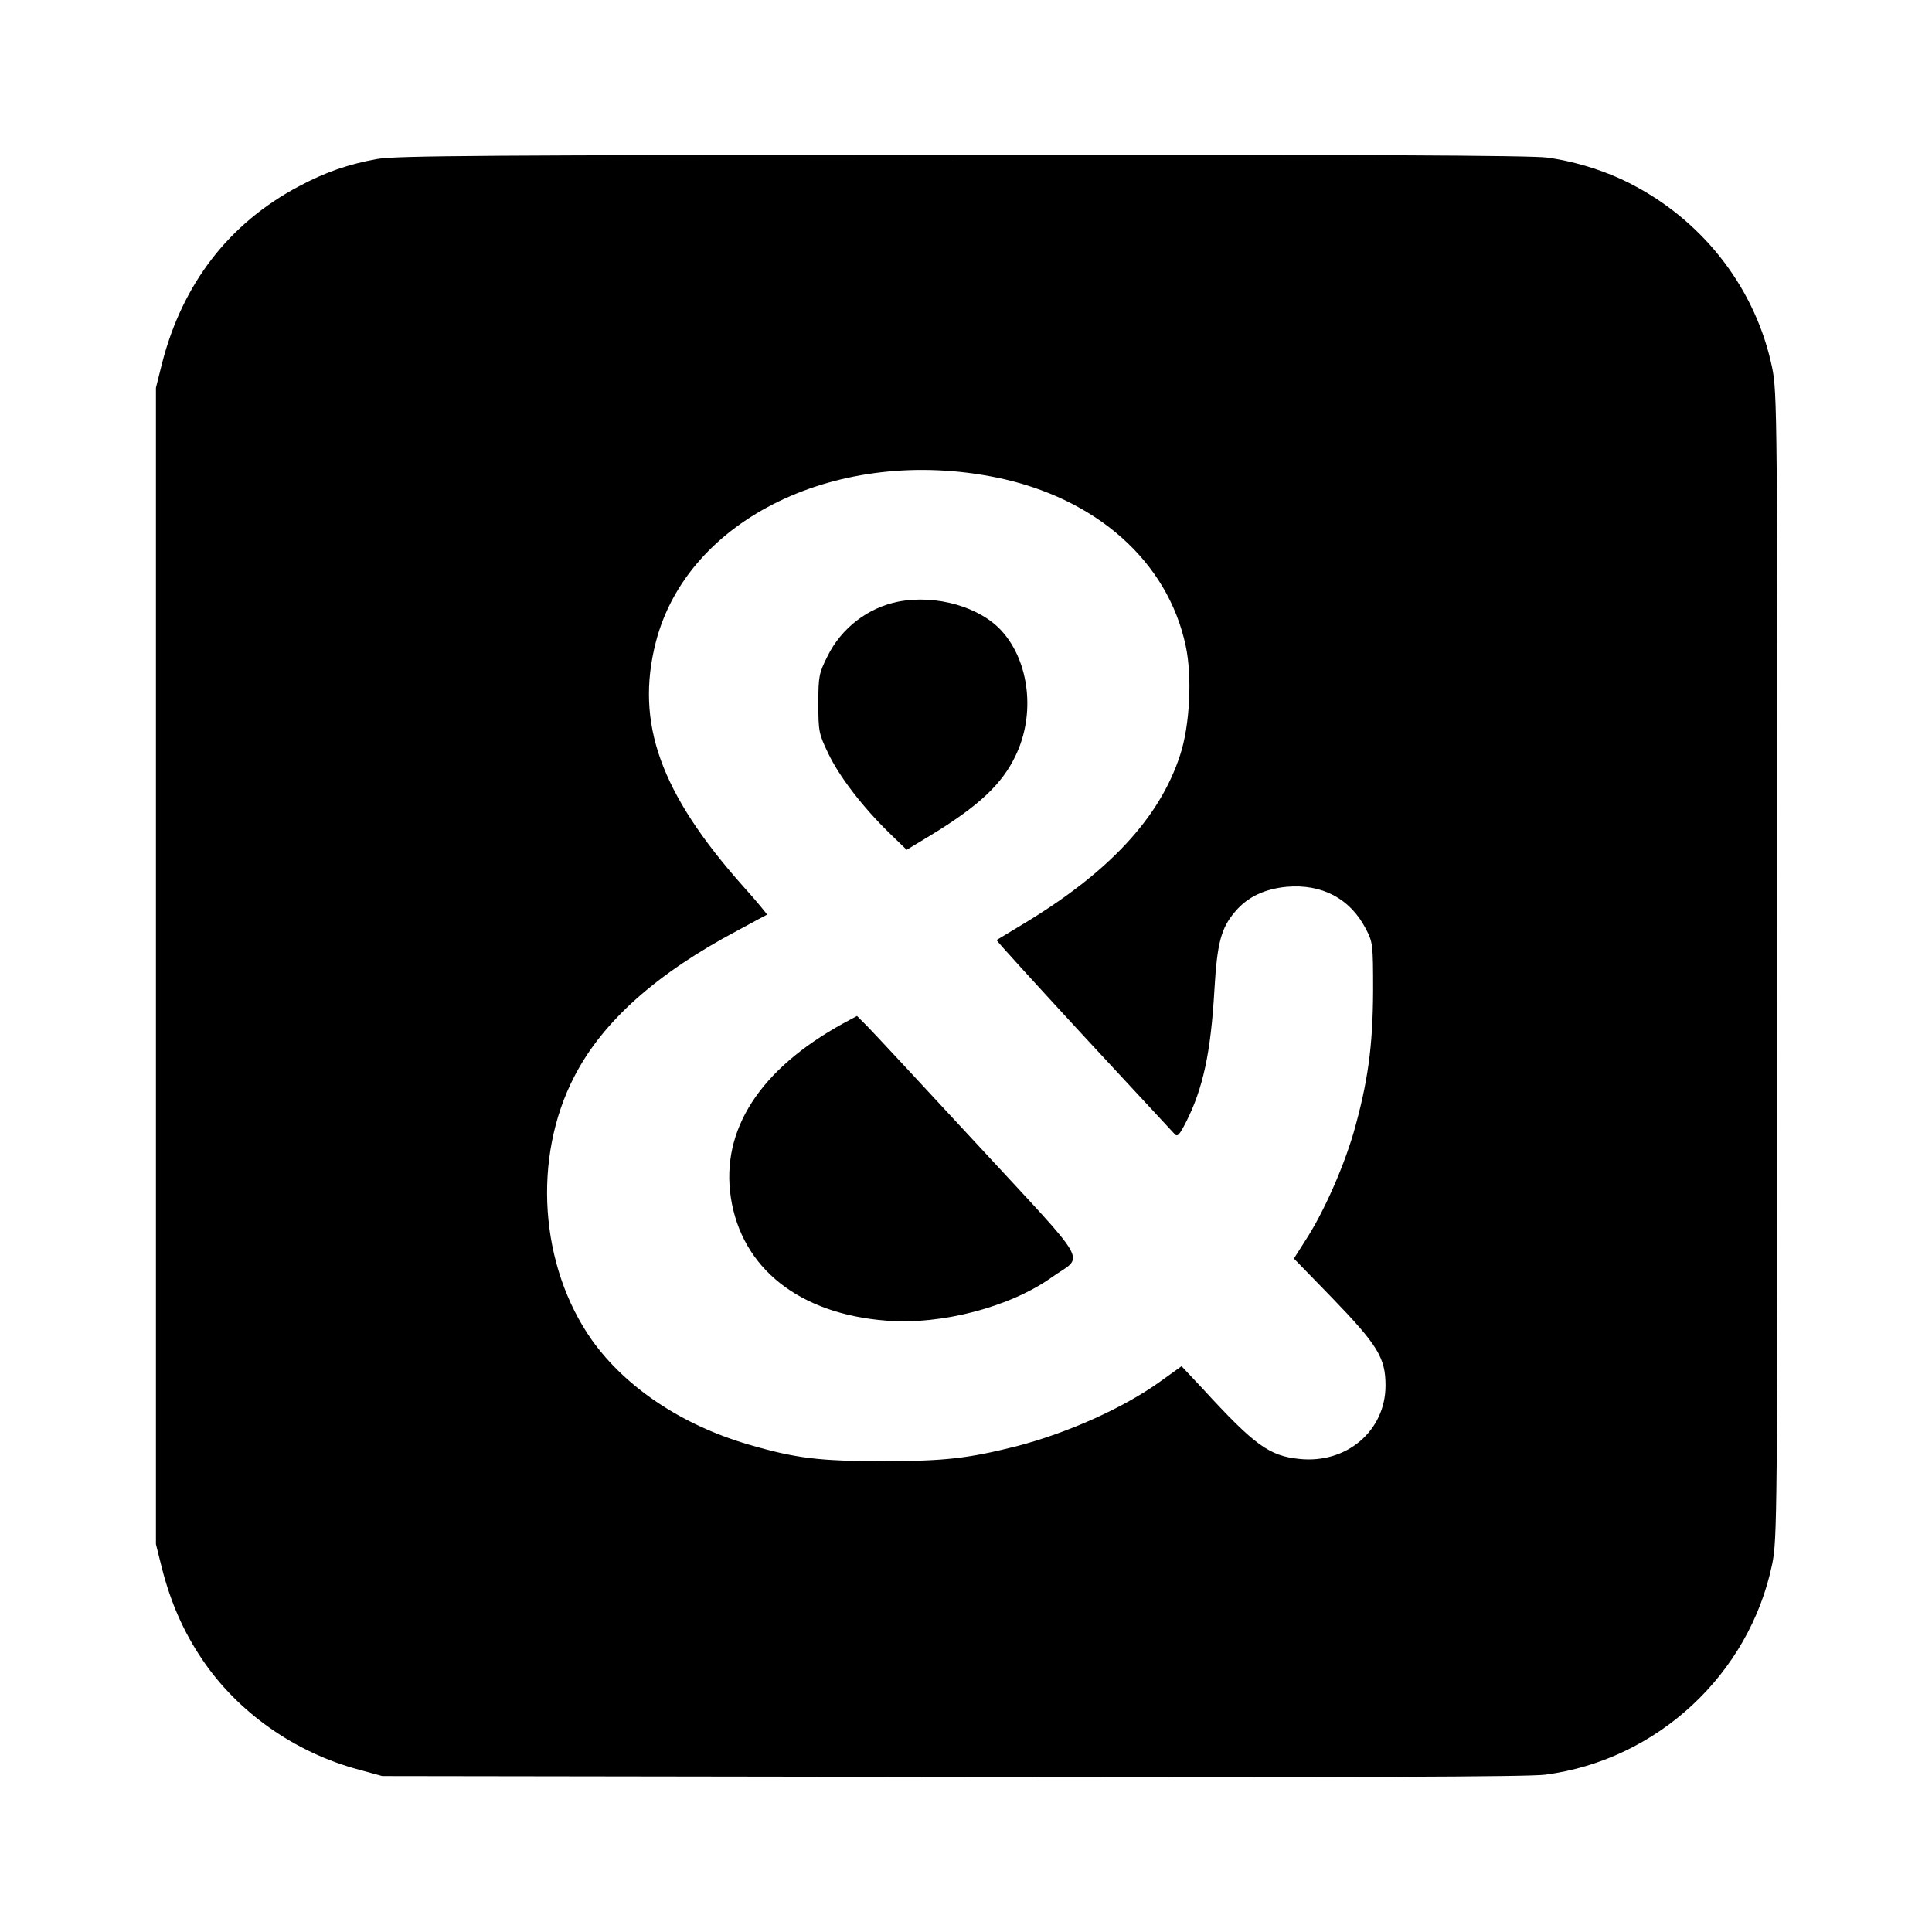 <?xml version="1.0" standalone="no"?>
<!DOCTYPE svg PUBLIC "-//W3C//DTD SVG 20010904//EN"
 "http://www.w3.org/TR/2001/REC-SVG-20010904/DTD/svg10.dtd">
<svg version="1.0" xmlns="http://www.w3.org/2000/svg"
 width="700pt" height="700pt" viewBox="0 0 700 700"
 preserveAspectRatio="xMidYMid meet">
<g transform="translate(0,700) scale(0.1,-0.1)"
fill="#000000" stroke="none">
<path d="M1367 6424 c-105 -19 -186 -47 -284 -99 -253 -134 -422 -353 -496
-642 l-22 -88 0 -2095 0 -2095 22 -88 c32 -124 77 -227 144 -327 129 -193 337
-340 570 -402 l84 -23 2065 -3 c1450 -2 2090 0 2149 8 405 53 739 363 822 763
18 89 19 167 19 2167 0 2000 -1 2078 -19 2167 -58 281 -242 524 -501 661 -91
49 -209 87 -314 101 -54 8 -704 11 -2119 10 -1706 -1 -2055 -3 -2120 -15z
m2243 -1154 c362 -74 621 -304 686 -610 24 -111 15 -289 -20 -395 -74 -229
-260 -428 -574 -616 -48 -29 -89 -54 -91 -55 -2 -2 140 -157 314 -346 175
-189 324 -349 331 -357 10 -11 17 -4 42 45 61 121 89 251 102 477 10 171 24
225 76 285 44 52 105 81 186 89 127 11 229 -42 286 -151 26 -50 27 -55 27
-226 -1 -202 -19 -332 -71 -515 -38 -129 -110 -292 -176 -392 l-40 -63 140
-144 c164 -170 192 -216 192 -316 0 -164 -141 -284 -312 -266 -109 11 -162 49
-350 254 l-77 82 -78 -56 c-132 -95 -335 -186 -520 -234 -175 -44 -260 -54
-483 -54 -231 0 -316 10 -487 60 -241 70 -445 206 -568 378 -190 269 -217 661
-64 956 103 200 299 374 594 530 55 30 102 55 104 56 1 1 -36 47 -85 101 -301
338 -393 593 -318 886 115 449 662 713 1234 597z"/>
<path d="M3254 4820 c-110 -22 -206 -96 -256 -198 -31 -62 -33 -73 -33 -172 0
-100 2 -109 36 -180 40 -84 124 -193 220 -287 l64 -62 86 52 c176 107 261 187
310 292 70 147 49 335 -49 446 -79 90 -240 136 -378 109z"/>
<path d="M3055 3292 c-302 -166 -444 -386 -407 -631 39 -256 248 -422 564
-446 199 -16 450 50 600 158 116 82 147 28 -268 477 -201 217 -382 412 -402
432 l-37 37 -50 -27z"/>
</g>
</svg>
